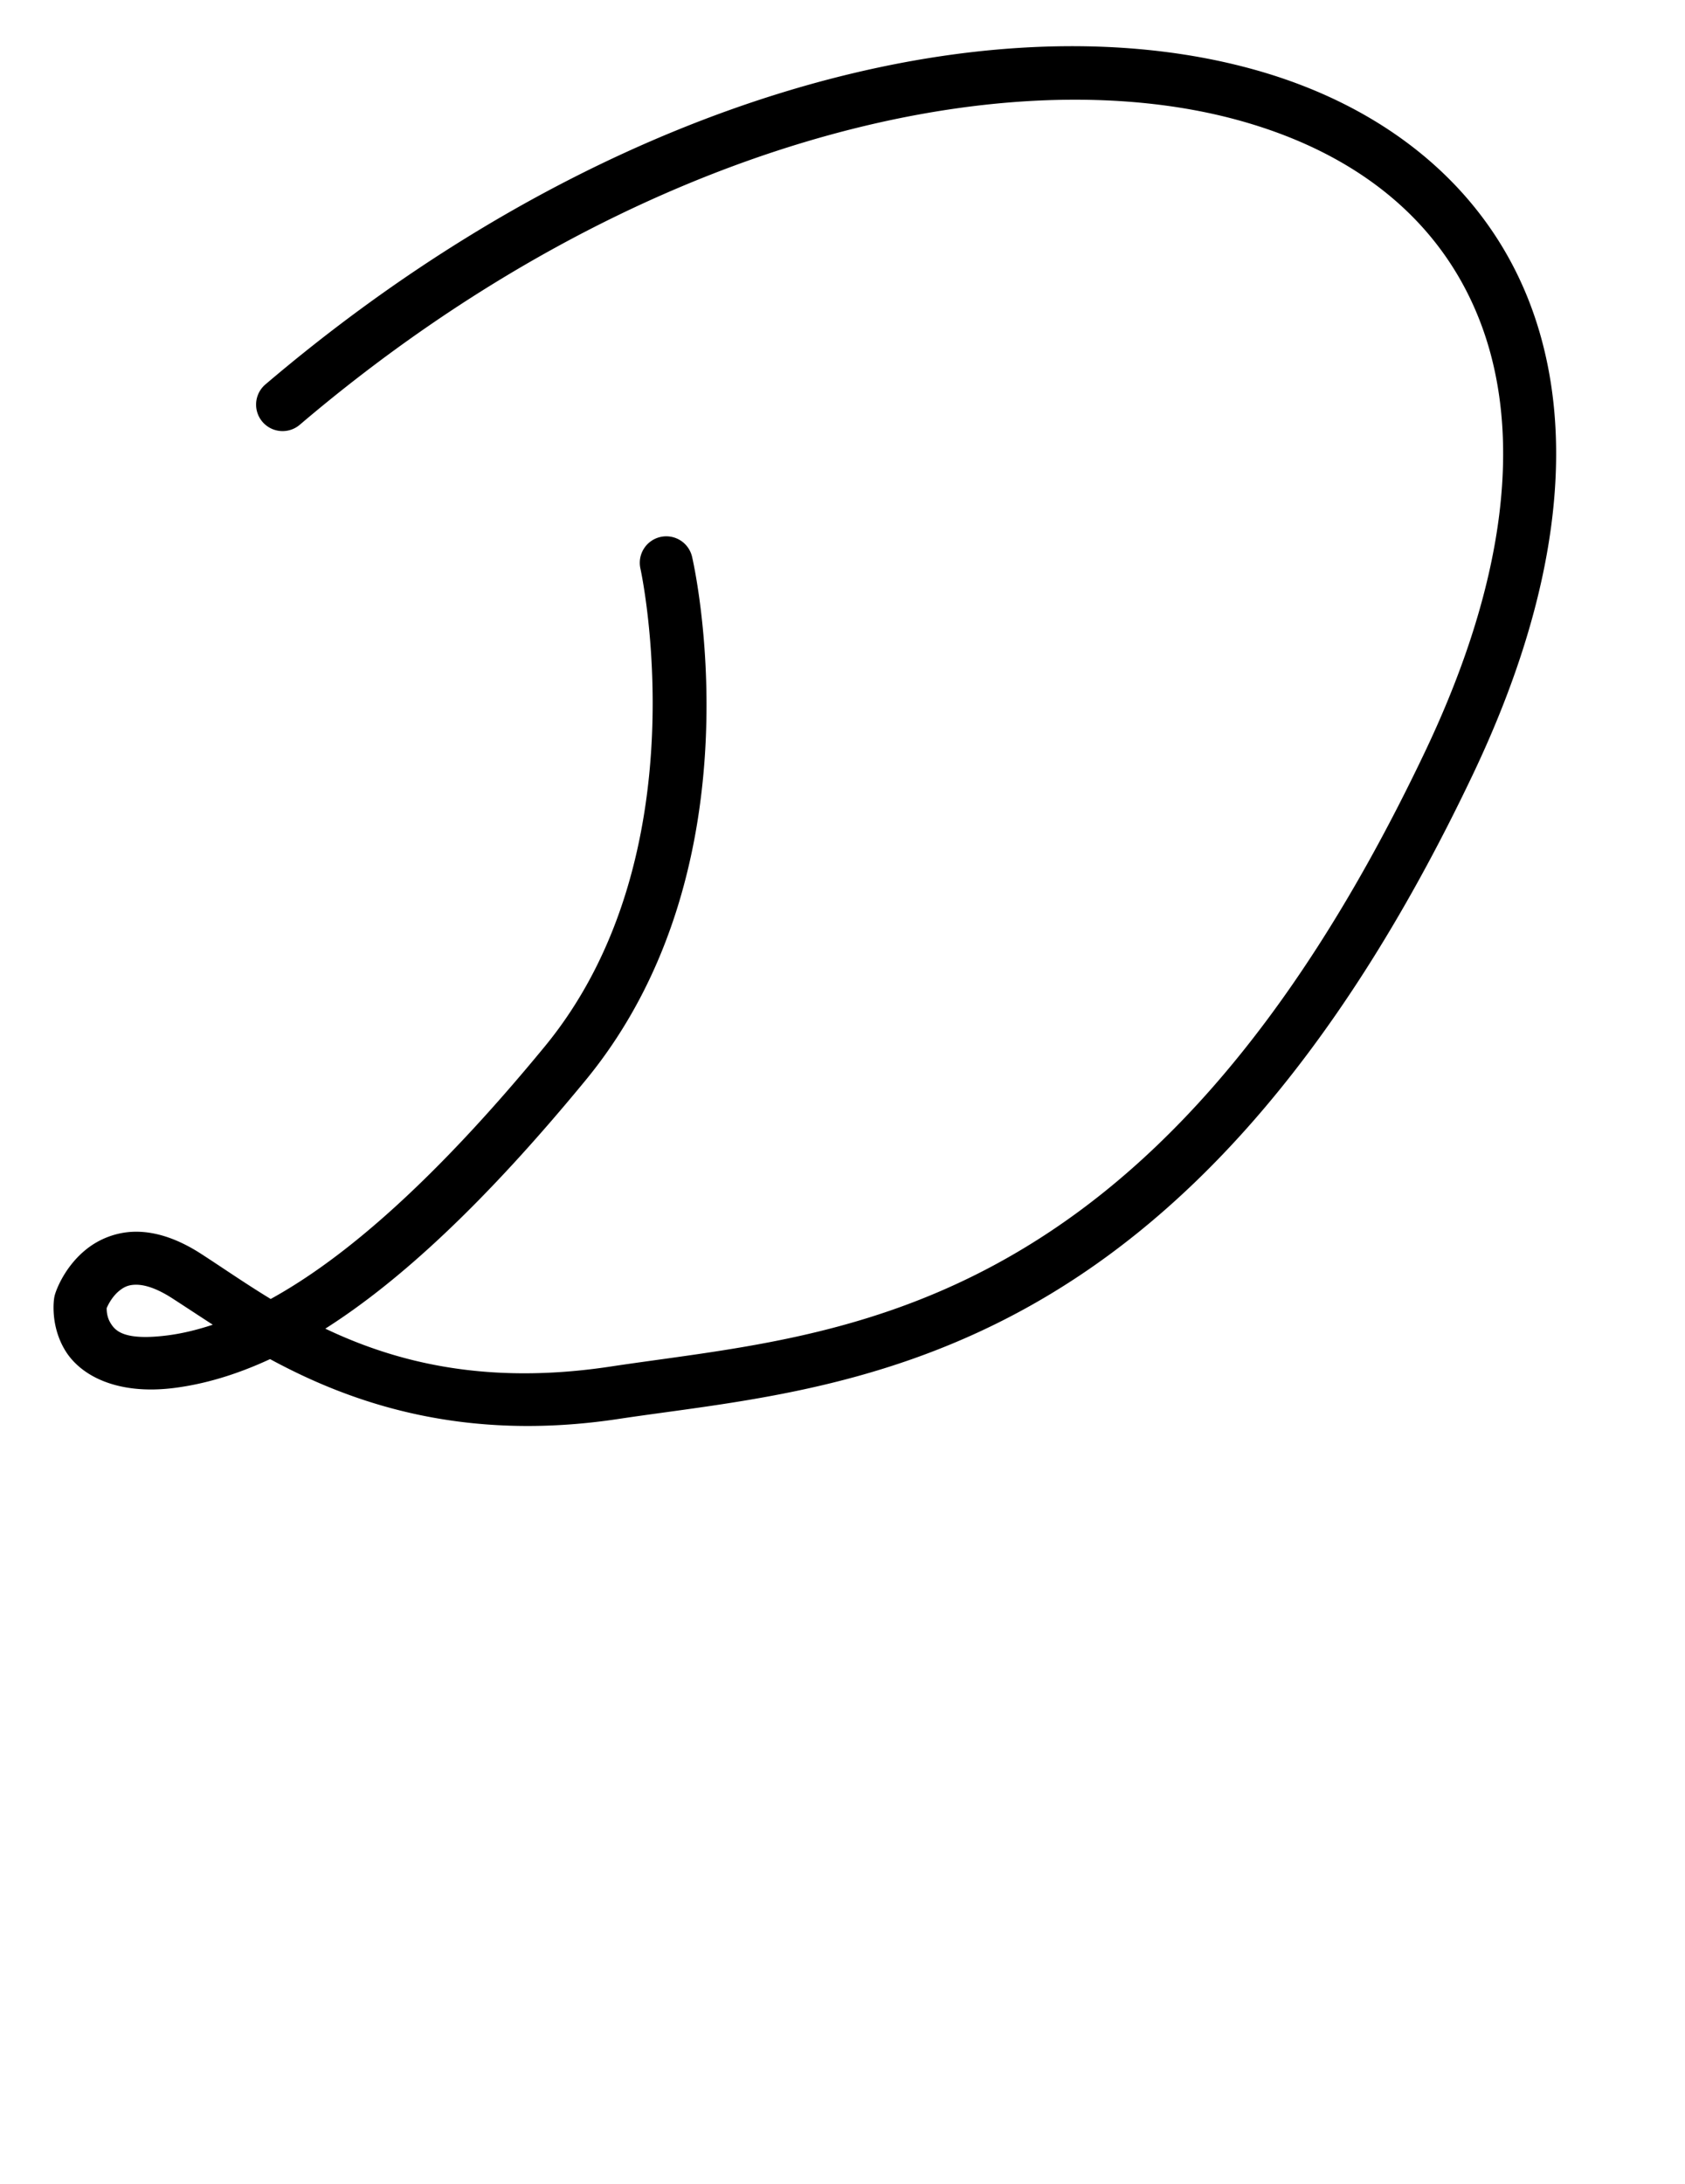 <?xml version="1.0" encoding="UTF-8" standalone="no"?>
<svg
   version="1.1"
   viewBox="-19 0 836.48 1083.895"
   id="svg1"
   sodipodi:docname="d.svg"
   width="836.48"
   height="1083.895"
   inkscape:version="1.3 (0e150ed6c4, 2023-07-21)"
   xmlns:inkscape="http://www.inkscape.org/namespaces/inkscape"
   xmlns:sodipodi="http://sodipodi.sourceforge.net/DTD/sodipodi-0.dtd"
   xmlns="http://www.w3.org/2000/svg"
   xmlns:svg="http://www.w3.org/2000/svg">
  <defs
     id="defs1">
    <pattern
       id="EMFhbasepattern"
       patternUnits="userSpaceOnUse"
       width="6"
       height="6"
       x="0"
       y="0" />
    <pattern
       id="EMFhbasepattern-2"
       patternUnits="userSpaceOnUse"
       width="6"
       height="6"
       x="0"
       y="0" />
    <pattern
       id="EMFhbasepattern-3"
       patternUnits="userSpaceOnUse"
       width="6"
       height="6"
       x="0"
       y="0" />
    <pattern
       id="EMFhbasepattern-9"
       patternUnits="userSpaceOnUse"
       width="6"
       height="6"
       x="0"
       y="0" />
    <pattern
       id="EMFhbasepattern-0"
       patternUnits="userSpaceOnUse"
       width="6"
       height="6"
       x="0"
       y="0" />
    <pattern
       id="EMFhbasepattern-8"
       patternUnits="userSpaceOnUse"
       width="6"
       height="6"
       x="0"
       y="0" />
    <pattern
       id="EMFhbasepattern-1"
       patternUnits="userSpaceOnUse"
       width="6"
       height="6"
       x="0"
       y="0" />
    <pattern
       id="EMFhbasepattern-7"
       patternUnits="userSpaceOnUse"
       width="6"
       height="6"
       x="0"
       y="0" />
    <pattern
       id="EMFhbasepattern-35"
       patternUnits="userSpaceOnUse"
       width="6"
       height="6"
       x="0"
       y="0" />
  </defs>
  <sodipodi:namedview
     id="namedview1"
     pagecolor="#ffffff"
     bordercolor="#000000"
     borderopacity="0.25"
     inkscape:showpageshadow="2"
     inkscape:pageopacity="0.0"
     inkscape:pagecheckerboard="0"
     inkscape:deskcolor="#d1d1d1"
     showgrid="false"
     showguides="true"
     inkscape:zoom="0.54942194"
     inkscape:cx="907.31724"
     inkscape:cy="525.09734"
     inkscape:window-width="1920"
     inkscape:window-height="991"
     inkscape:window-x="-9"
     inkscape:window-y="-9"
     inkscape:window-maximized="1"
     inkscape:current-layer="svg1">
    <sodipodi:guide
       position="635.667,376.978"
       orientation="0,-1"
       id="guide1"
       inkscape:locked="false" />
    <sodipodi:guide
       position="1012.427,1077.714"
       orientation="0,-1"
       id="guide2"
       inkscape:locked="false" />
    <sodipodi:guide
       position="1443.806,639.902"
       orientation="0,-1"
       id="guide3"
       inkscape:locked="false" />
    <sodipodi:guide
       position="1468.6,-3.648"
       orientation="0,-1"
       id="guide4"
       inkscape:locked="false" />
    <sodipodi:guide
       position="753.064,411.037"
       orientation="0,-1"
       id="guide5"
       inkscape:locked="false" />
  </sodipodi:namedview>
  <path
     style="color:#000000;fill:#000000;stroke-linecap:round;stroke-linejoin:round;-inkscape-stroke:none"
     d="m 510.961,22.928 c -119.556,0.674 -265.16,54.645 -398.199,167.828 a 13.15,13.15 0 0 0 -1.494,18.537 13.15,13.15 0 0 0 18.537,1.494 C 294.832,70.391 479.196,26.827 597.285,60.084 c 59.044,16.628 101.186,51.259 119.713,102.805 18.527,51.546 13.402,121.808 -28.441,209.846 -68.837,144.831 -142.716,216.185 -212.387,254.164 -69.671,37.979 -135.929,42.725 -192.115,51.219 -61.984,9.37 -106.776,-2.264 -141.561,-18.814 37.695,-23.955 79.922,-63.353 129.227,-123.277 88.692,-107.795 52.859,-259.67 52.859,-259.67 a 13.15,13.15 0 0 0 -15.744,-9.896 13.15,13.15 0 0 0 -9.896,15.744 c 0,0 31.091,141.562 -47.527,237.113 C 196.782,585.713 152.246,624.297 115.375,644.58 102.526,636.756 91.171,628.85 80.793,622.154 69.29,614.733 58.508,611.207 48.588,611.207 c -9.92,0 -18.427,3.761 -24.385,8.434 -11.916,9.346 -15.781,22.275 -15.781,22.275 a 13.151,13.151 0 0 0 -0.543,2.299 c 0,0 -2.247,13.191 5.48,25.904 7.728,12.714 26.145,22.204 54.256,18.6 15.117,-1.938 30.872,-6.616 47.453,-14.301 40.07,21.733 95.782,41.363 172.916,29.703 54.495,-8.238 125.753,-13.236 200.773,-54.131 75.02,-40.895 153.009,-117.544 223.553,-265.967 43.818,-92.193 51.047,-169.907 29.438,-230.029 C 720.139,93.872 669.658,53.142 604.414,34.768 575.87,26.729 544.437,22.739 510.961,22.928 Z M 48.588,637.506 c 3.714,0 9.502,1.3 17.947,6.748 5.915,3.816 12.763,8.353 20.092,13.098 -7.829,2.588 -15.303,4.377 -22.357,5.281 -22.082,2.831 -26.189,-2.478 -28.436,-6.174 -1.799,-2.96 -1.885,-6.031 -1.873,-7.381 0.674,-1.51 2.694,-5.781 6.473,-8.744 2.247,-1.762 4.44,-2.828 8.154,-2.828 z"
     id="path14" />
</svg>
